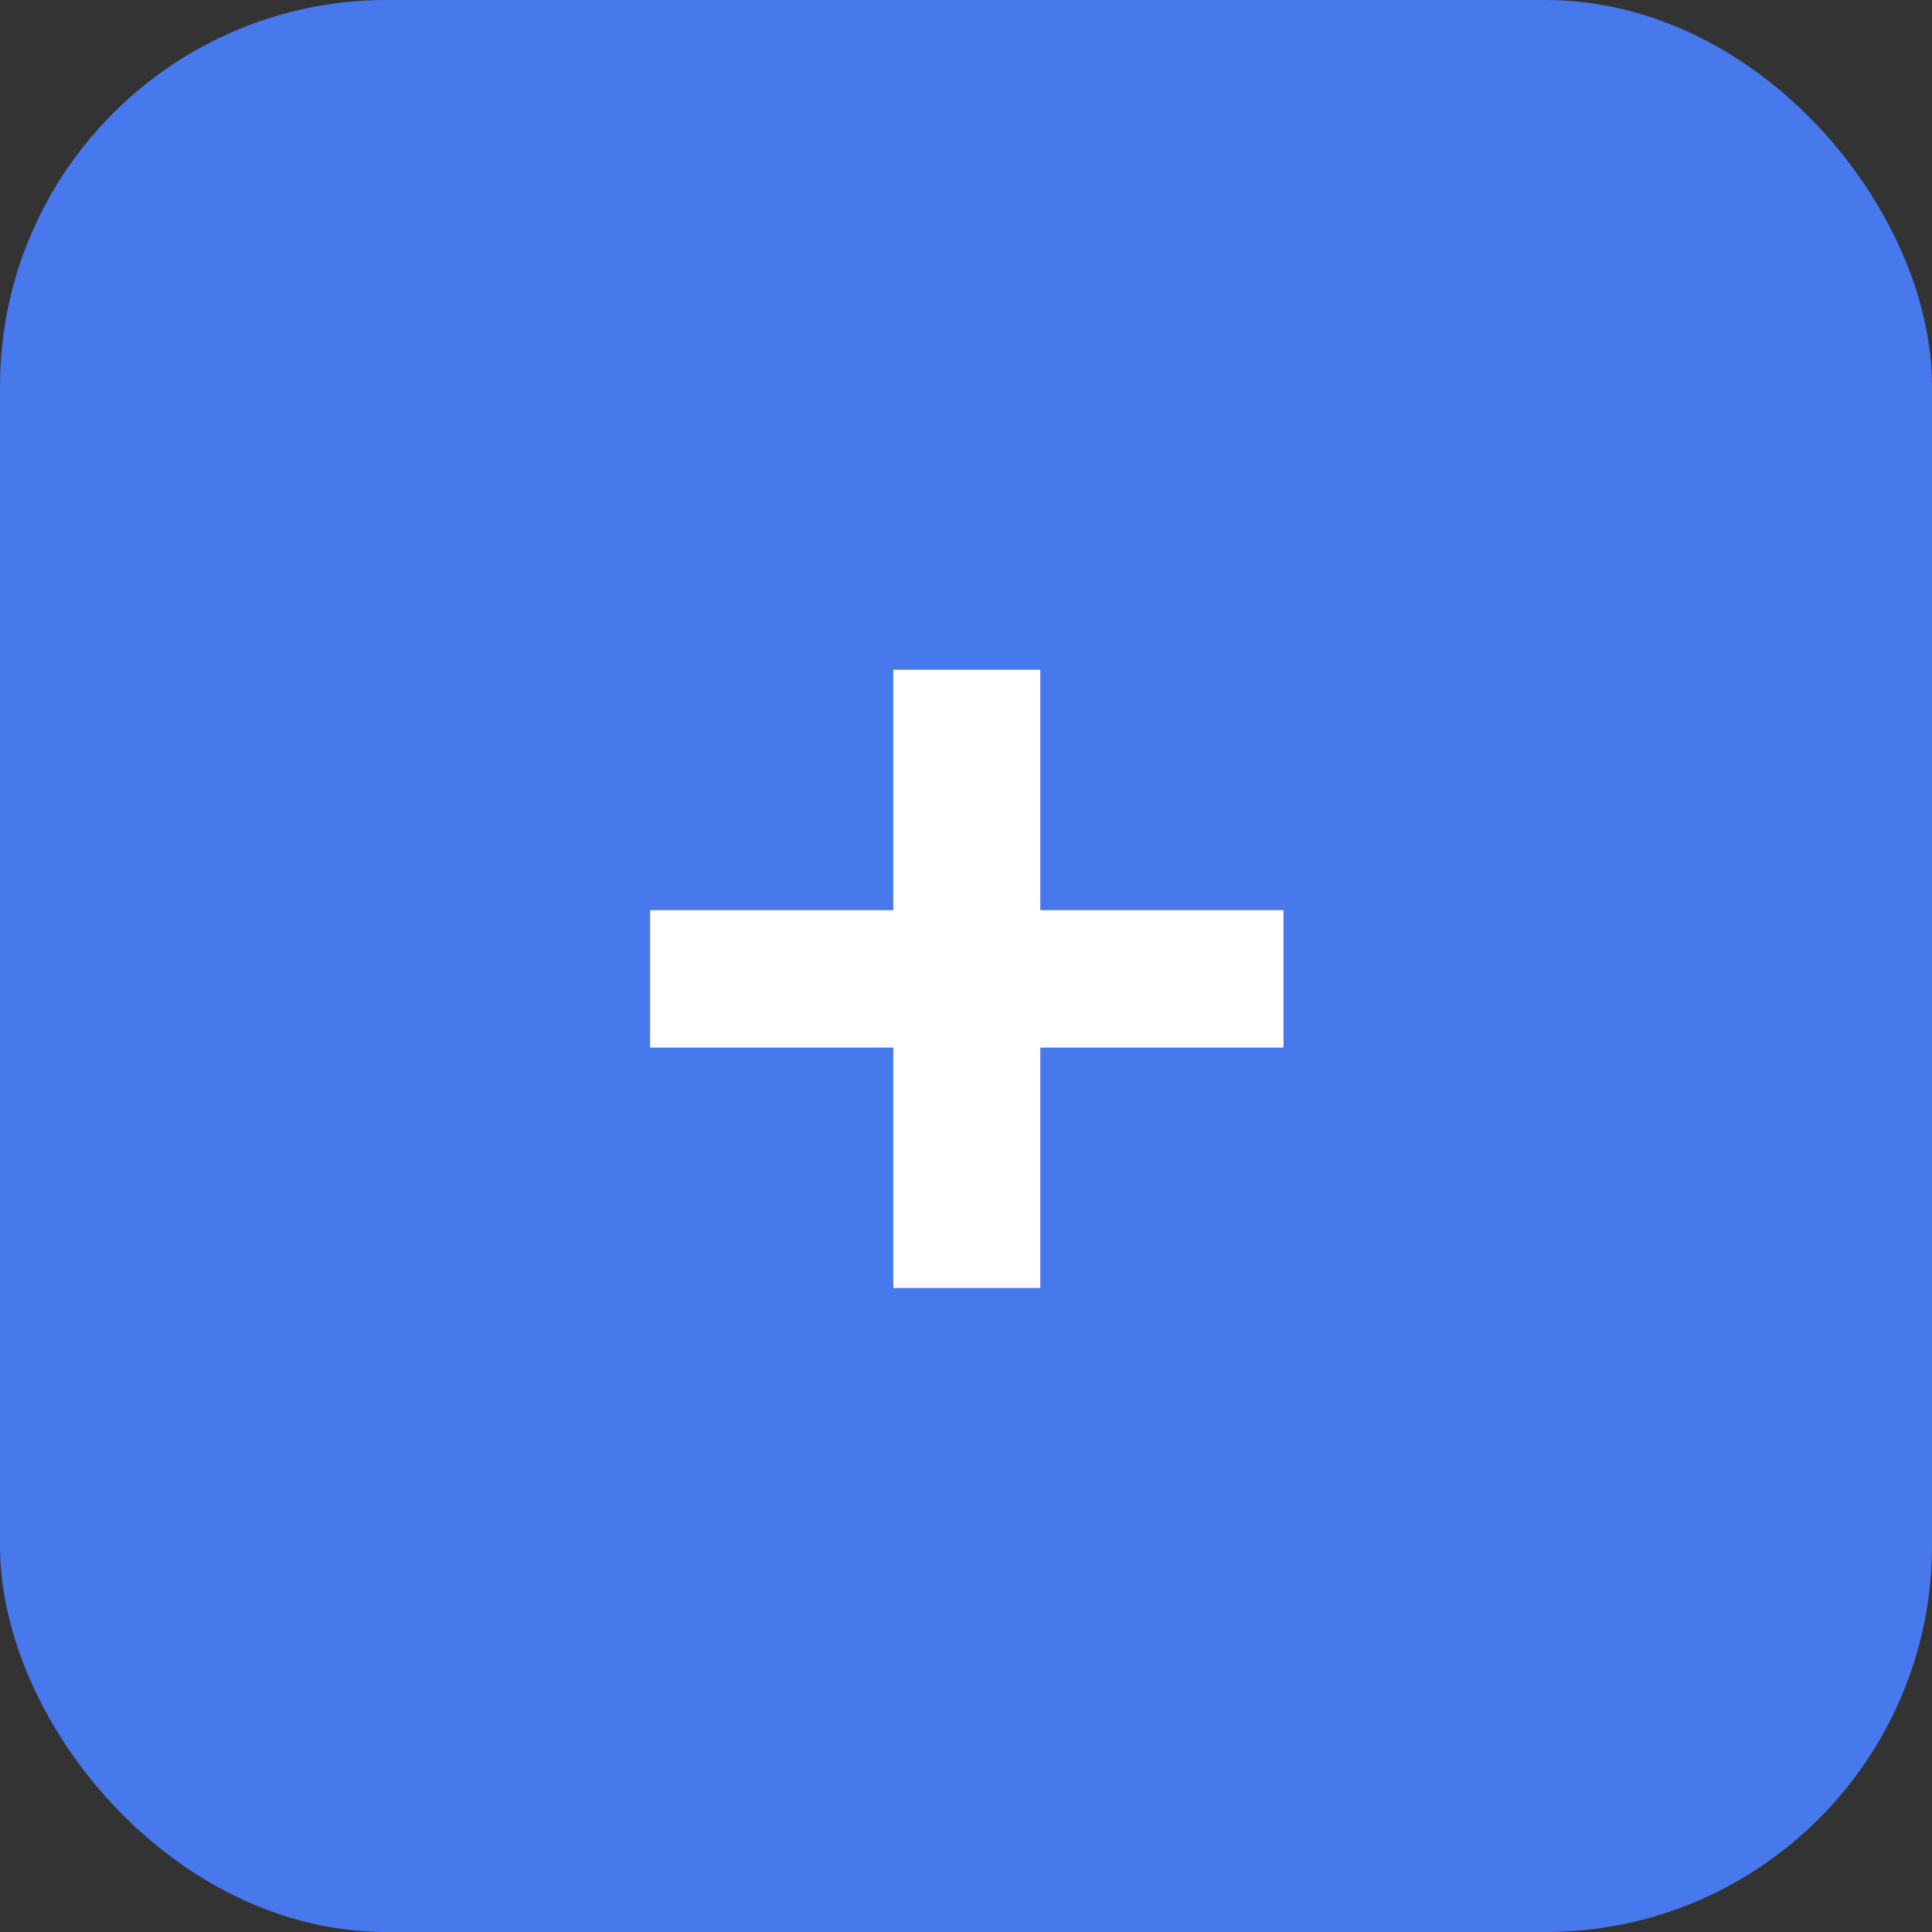 <svg width="90" height="90" viewBox="0 0 90 90" fill="none" xmlns="http://www.w3.org/2000/svg">
<rect x="0" y="0" width="90" height="90" fill="#333333" stroke="none"/>
<rect x="1.5" y="1.5" width="87" height="87" rx="16.5" fill="#4778EC" stroke="#4778EC" stroke-width="3"/>
<path d="M59.789 48.8H48.461V60H41.613V48.8H30.285V42.4H41.613V31.2H48.461V42.4H59.789V48.8Z" fill="white"/>
</svg>
